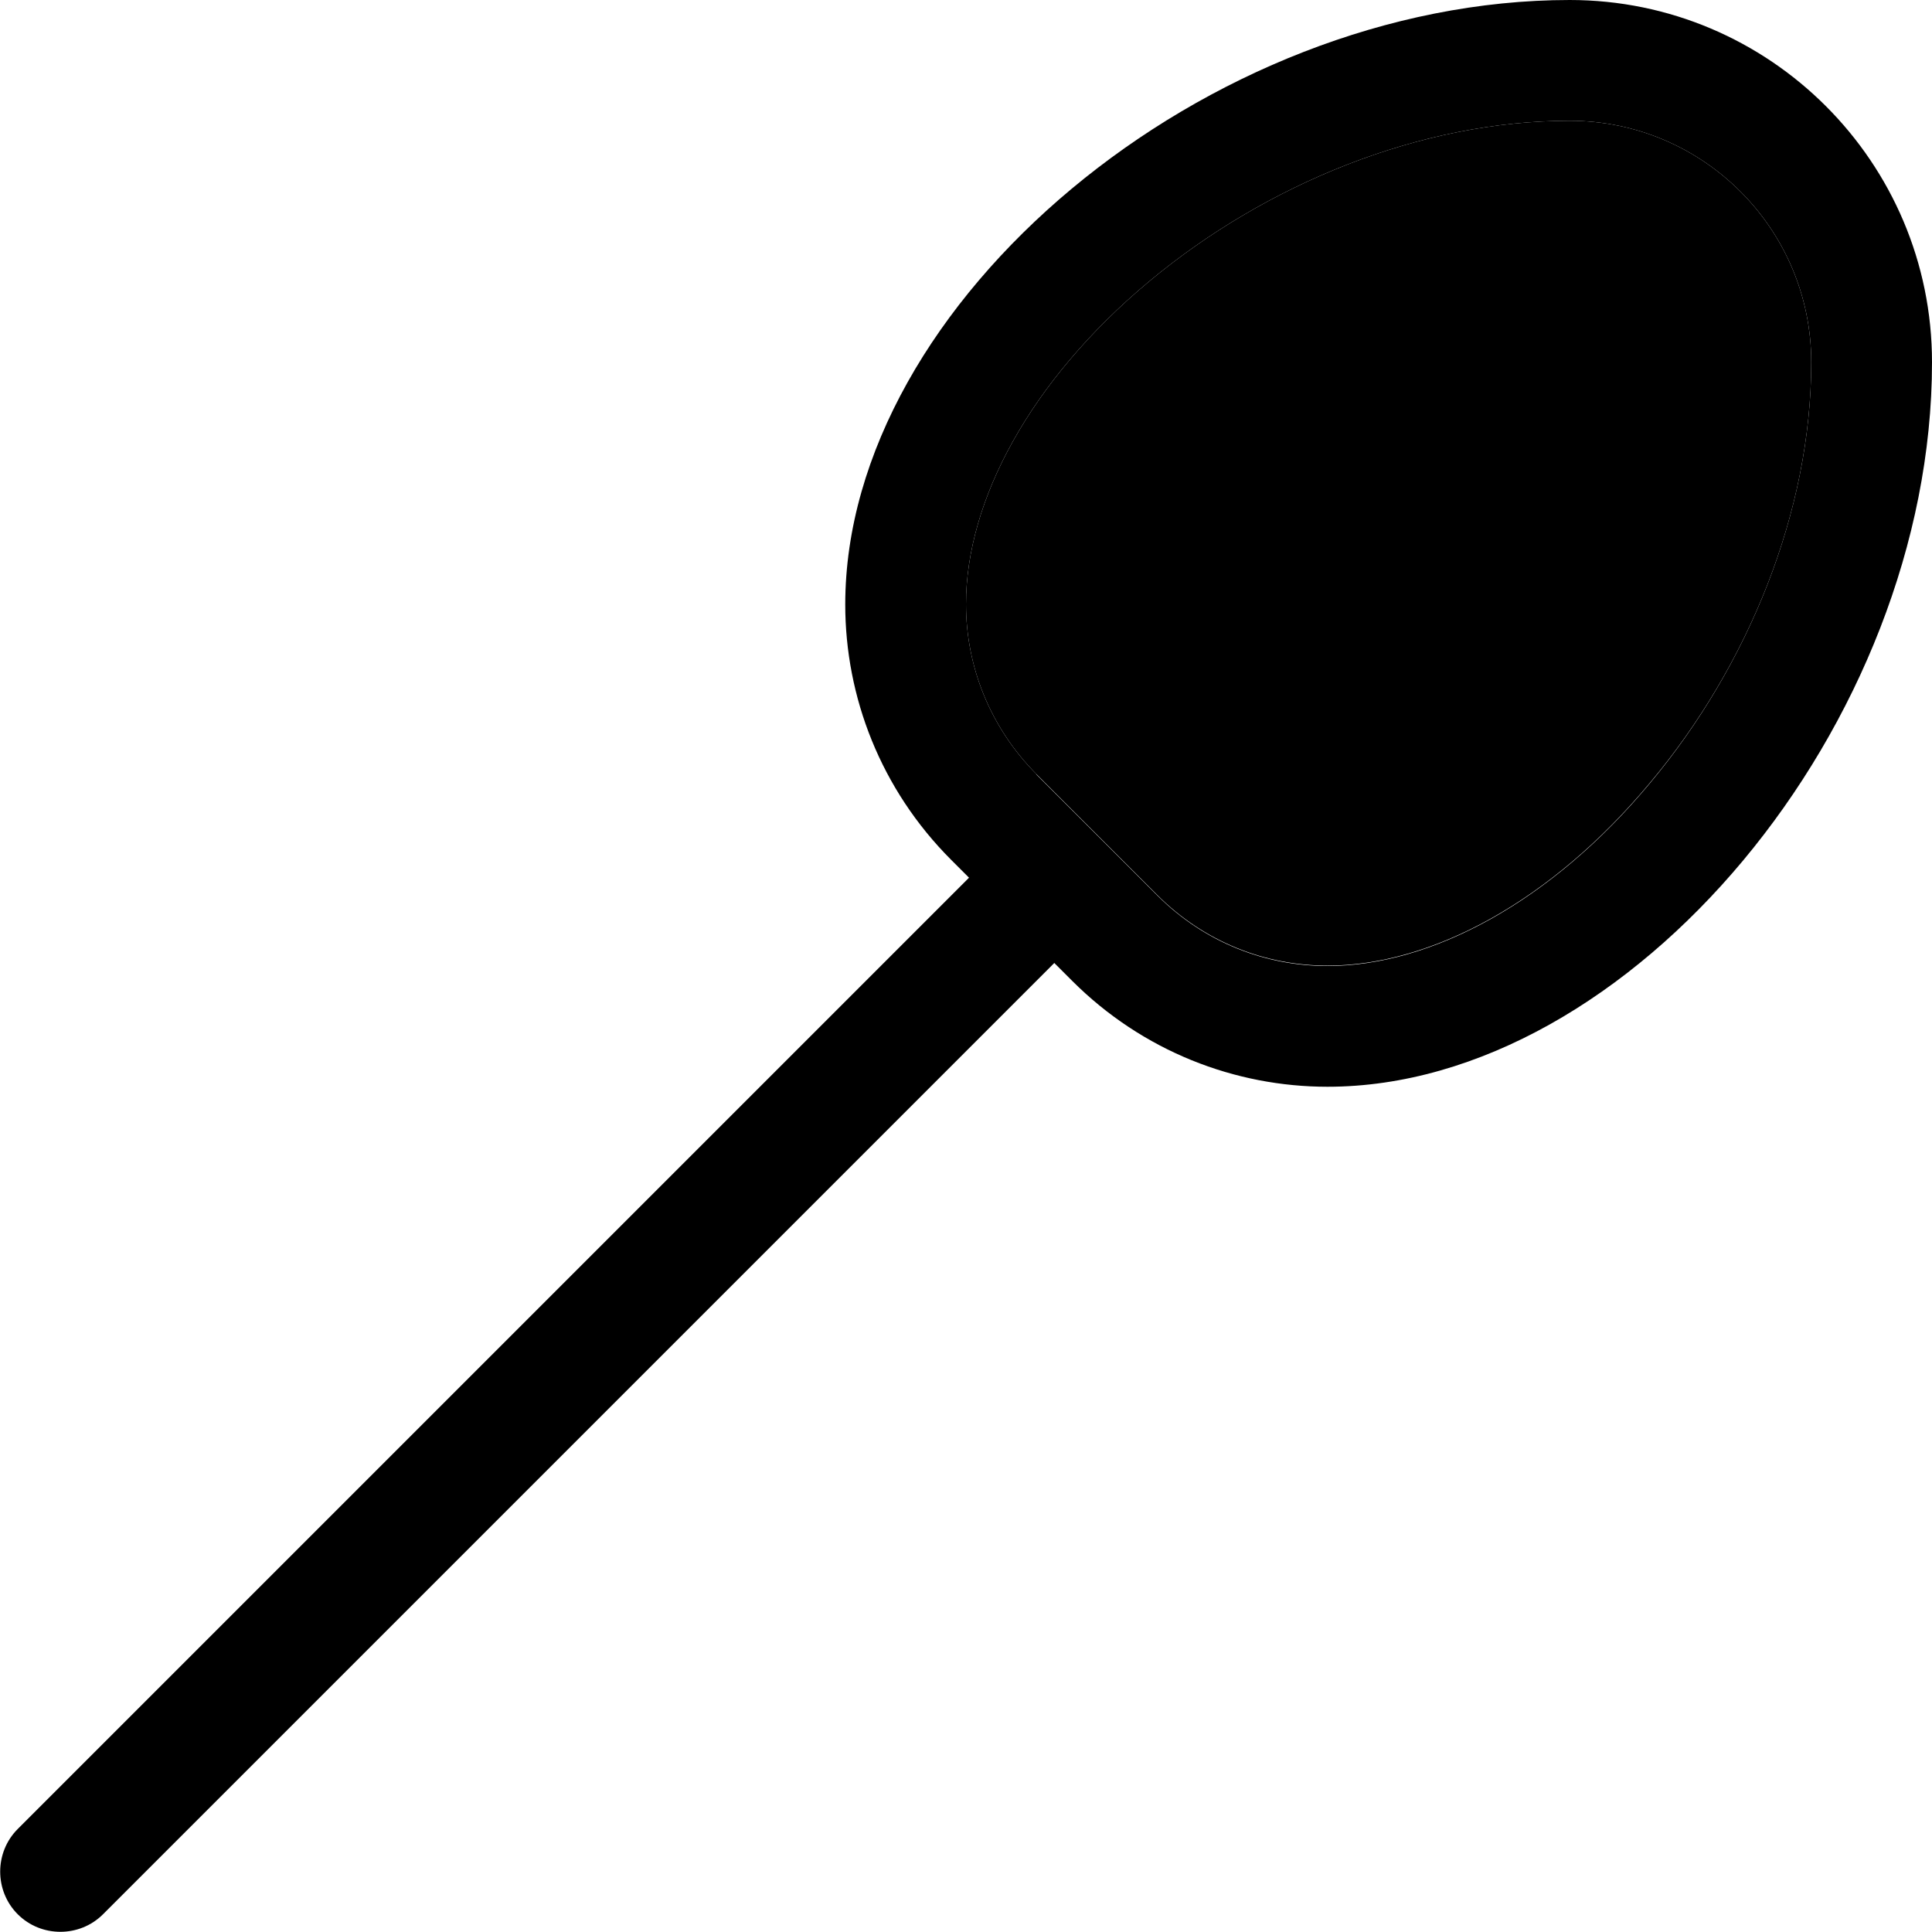 <svg xmlns="http://www.w3.org/2000/svg" viewBox="0 0 512 512"><path class="pr-icon-duotone-secondary" d="M256 160.1c0 16.4 6.3 32.6 18.7 45.1l32 32c12.5 12.5 28.7 18.7 45.1 18.7c27.5 0 59.3-17 85.5-48.5C463.3 176.4 480 135.5 480 96c0-35.3-28.7-64-64-64c-39.5 0-80.4 16.7-111.5 42.6C273 100.9 256 132.7 256 160.1z"/><path class="pr-icon-duotone-primary" d="M274.7 205.3l32 32c12.5 12.5 28.7 18.7 45.1 18.7c27.5 0 59.3-17 85.5-48.5C463.3 176.4 480 135.5 480 96c0-35.3-28.7-64-64-64c-39.5 0-80.4 16.7-111.5 42.6C273 100.9 256 132.7 256 160.1c0 16.4 6.3 32.6 18.7 45.1zm-22.6 22.6c-18.7-18.7-28.1-43.2-28.1-67.7C224 80 320 0 416 0c53 0 96 43 96 96c0 96-80 192-160.2 192c-24.5 0-49-9.4-67.7-28.1l-4.7-4.7L27.3 507.3c-6.2 6.2-16.4 6.2-22.6 0s-6.2-16.4 0-22.6L256.8 232.6l-4.7-4.7z"/></svg>